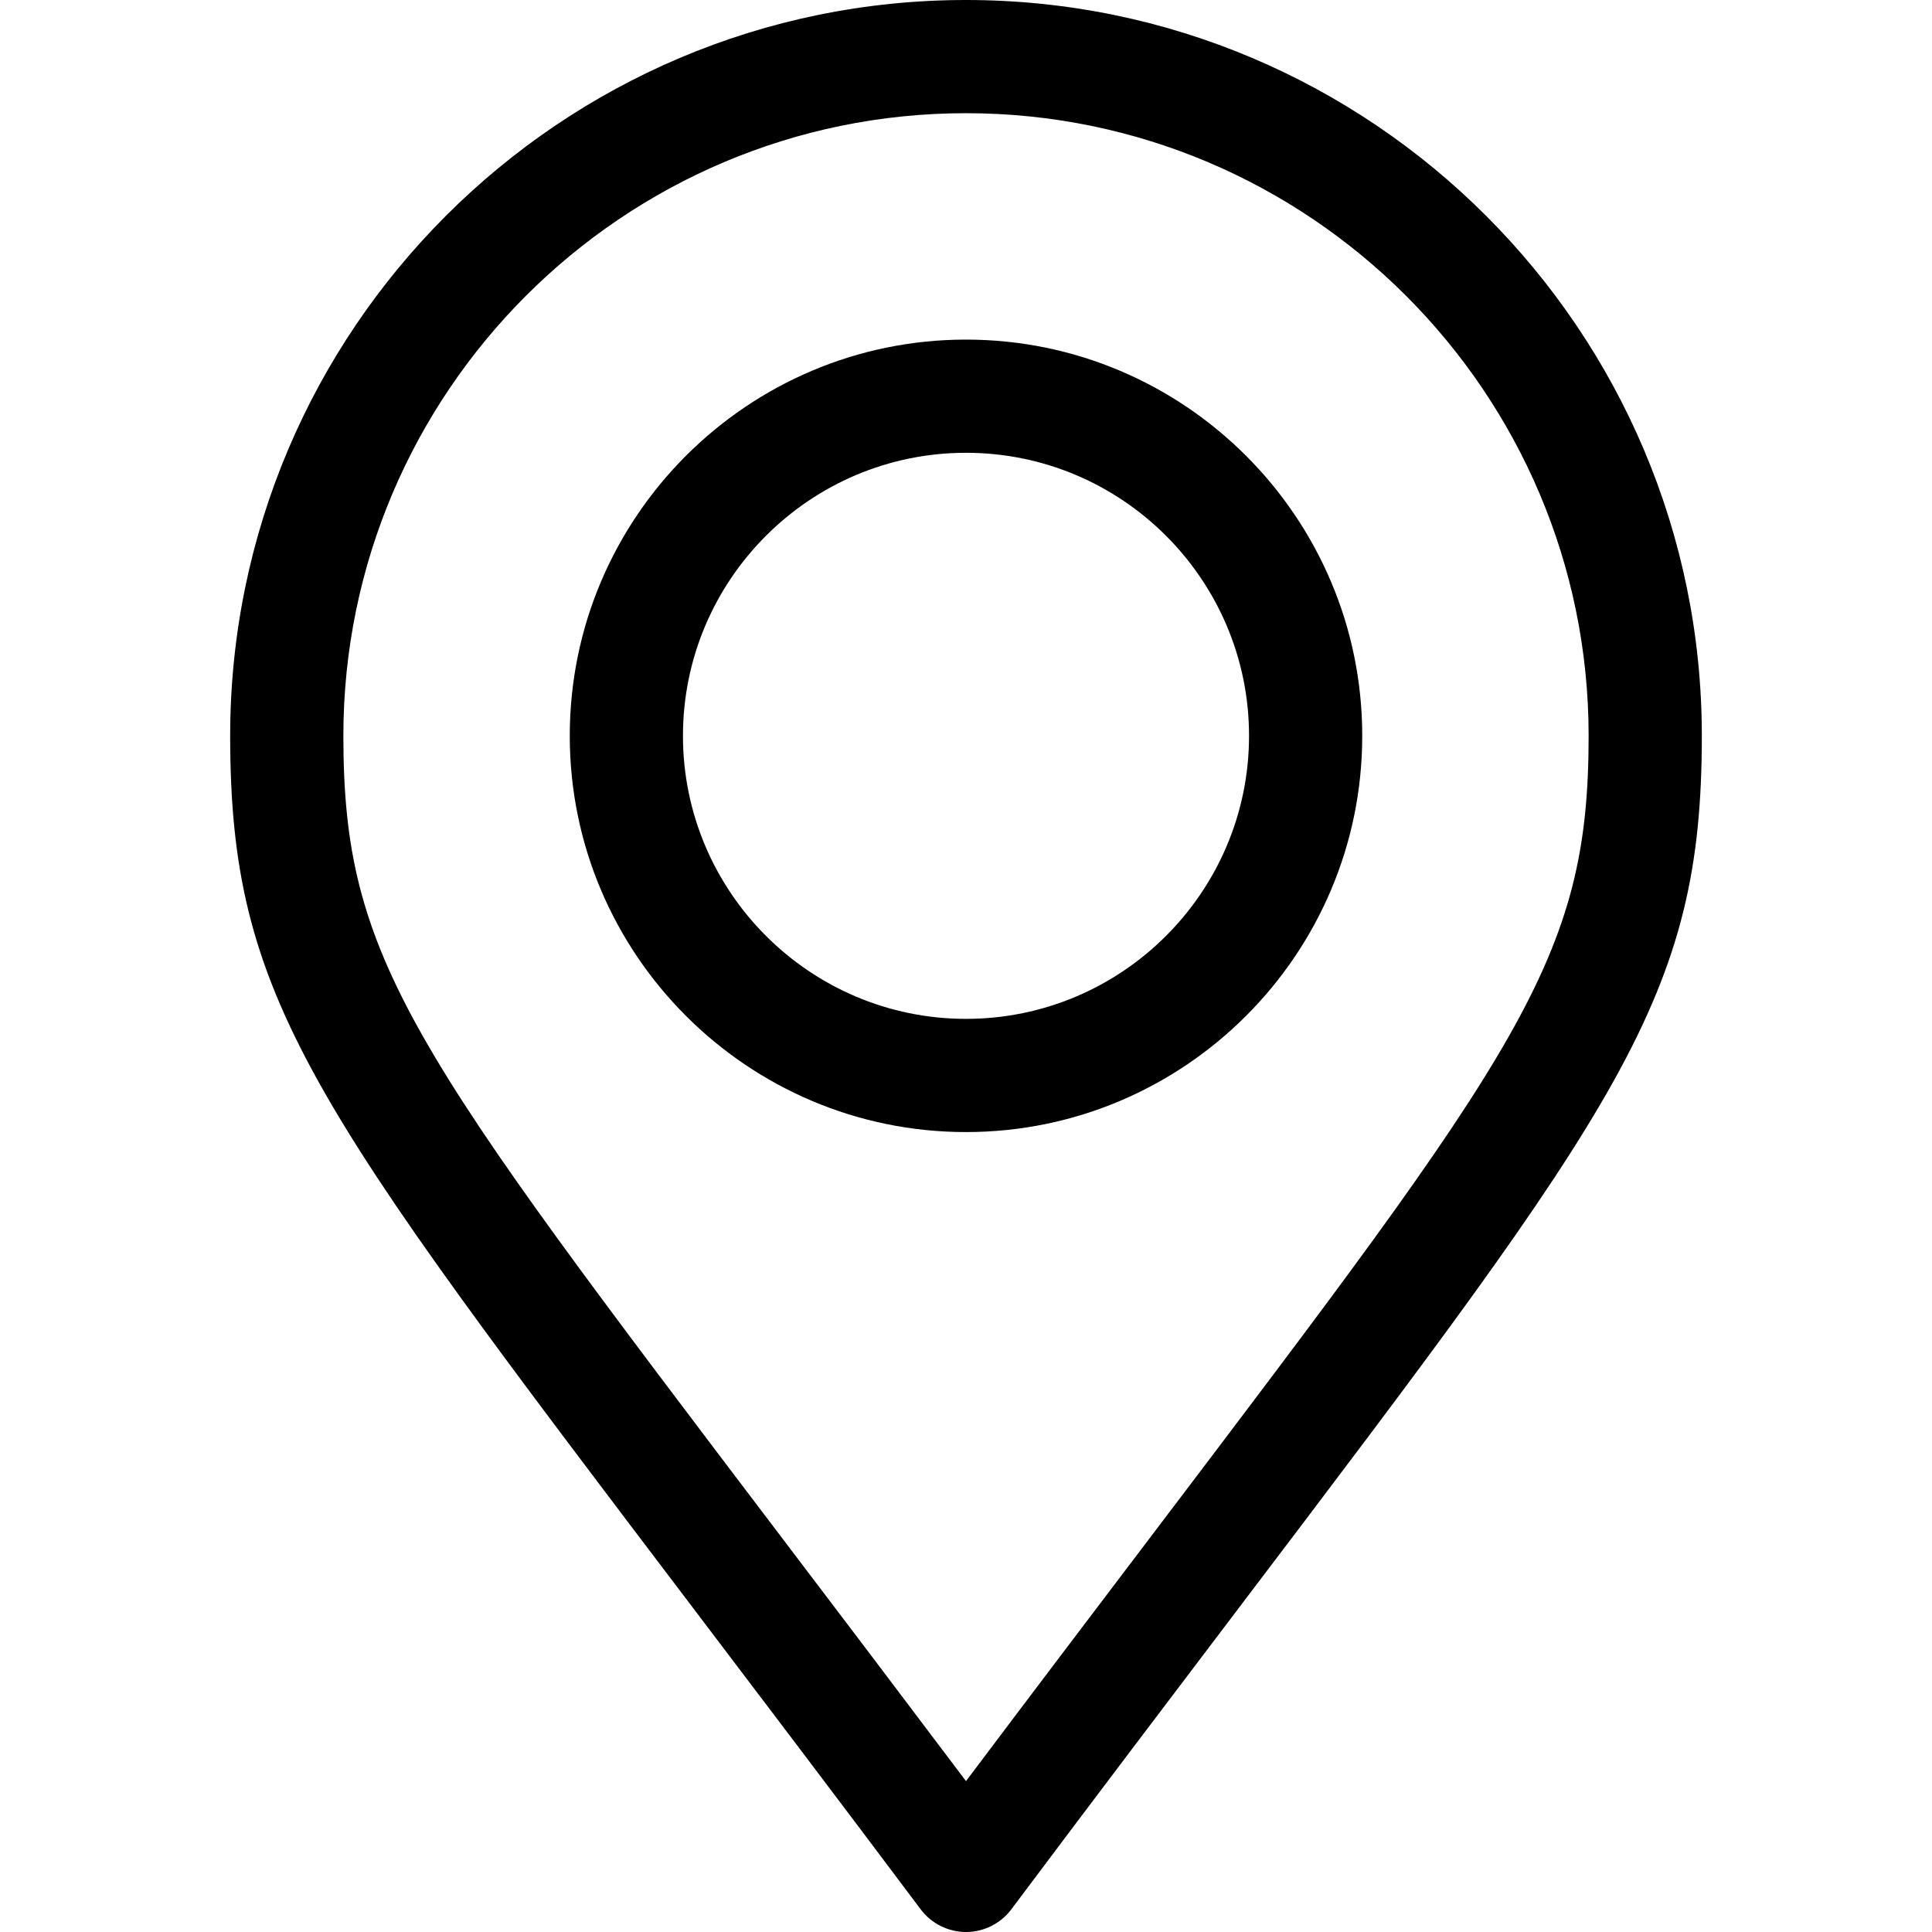 <svg width="22" height="22" viewBox="0 0 22 22" fill="none" xmlns="http://www.w3.org/2000/svg">
<path d="M11 0C6.38 0 2.621 3.759 2.621 8.379C2.621 11.361 3.528 12.557 7.888 18.305C8.645 19.303 9.503 20.434 10.484 21.742C10.606 21.904 10.797 22 11 22C11.203 22 11.394 21.904 11.516 21.742C12.491 20.441 13.345 19.314 14.099 18.32C18.469 12.556 19.379 11.356 19.379 8.379C19.379 3.759 15.62 0 11 0ZM13.072 17.541C12.453 18.358 11.766 19.263 11 20.282C10.228 19.257 9.538 18.346 8.915 17.526C4.674 11.935 3.91 10.928 3.91 8.379C3.91 4.47 7.091 1.289 11 1.289C14.909 1.289 18.09 4.47 18.09 8.379C18.09 10.923 17.324 11.933 13.072 17.541Z" fill="black"/>
<path d="M11 3.867C8.512 3.867 6.488 5.891 6.488 8.379C6.488 10.867 8.512 12.891 11 12.891C13.488 12.891 15.512 10.867 15.512 8.379C15.512 5.891 13.488 3.867 11 3.867ZM11 11.602C9.223 11.602 7.777 10.156 7.777 8.379C7.777 6.602 9.223 5.156 11 5.156C12.777 5.156 14.223 6.602 14.223 8.379C14.223 10.156 12.777 11.602 11 11.602Z" fill="black"/>
</svg>
